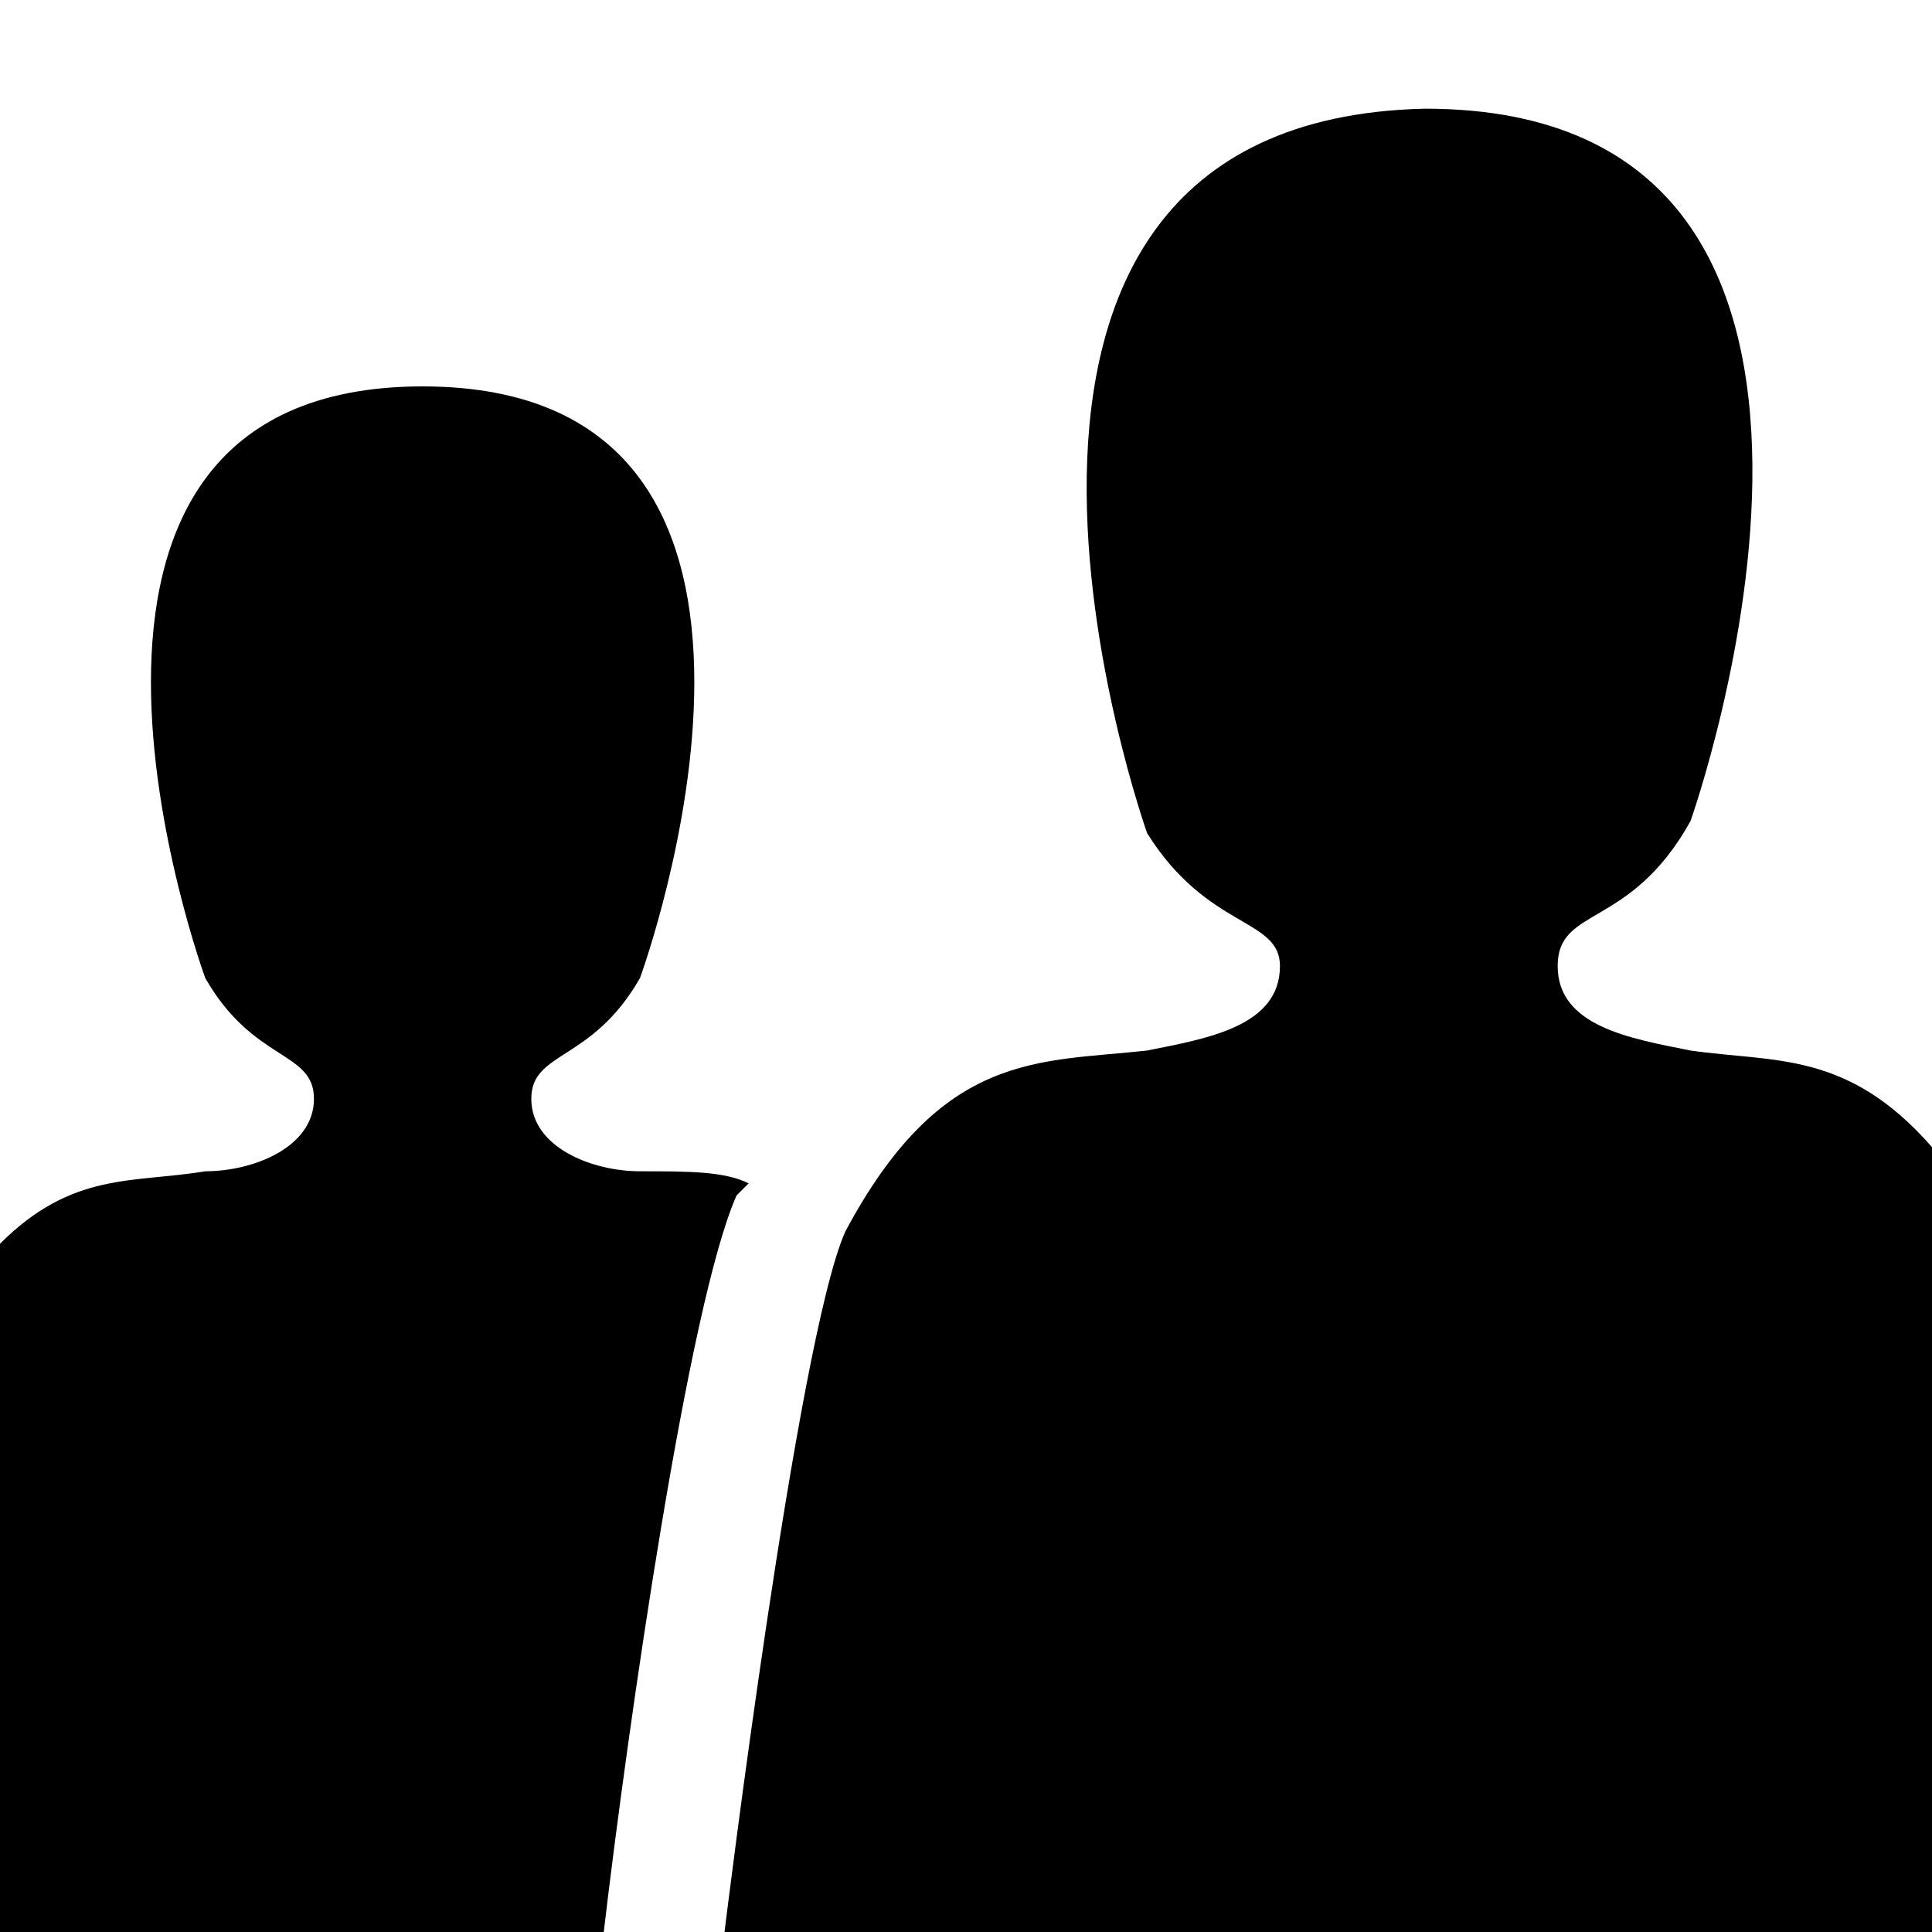<svg xmlns="http://www.w3.org/2000/svg" viewBox="0 0 16 16"><path d="M5.3 9.7c-.4 0-.9-.2-.9-.6s.5-.3.9-1c0 0 1.8-4.9-1.8-4.9S1.7 8.1 1.7 8.1c.4.7.9.6.9 1s-.5.6-.9.6c-.6.1-1.1 0-1.7.6V16h5c.2-1.7.7-5.2 1.1-6.1l.1-.1c-.2-.1-.5-.1-.9-.1zM16 9.5c-.7-.8-1.3-.7-2-.8-.5-.1-1.1-.2-1.1-.7s.6-.3 1.1-1.2c0 0 2.1-5.9-2.2-5.9-4.4.1-2.3 6-2.3 6 .5.8 1.1.7 1.1 1.1 0 .5-.6.6-1.1.7-.9.1-1.7 0-2.5 1.5-.4.9-1 5.8-1 5.8h10V9.5z"/></svg>